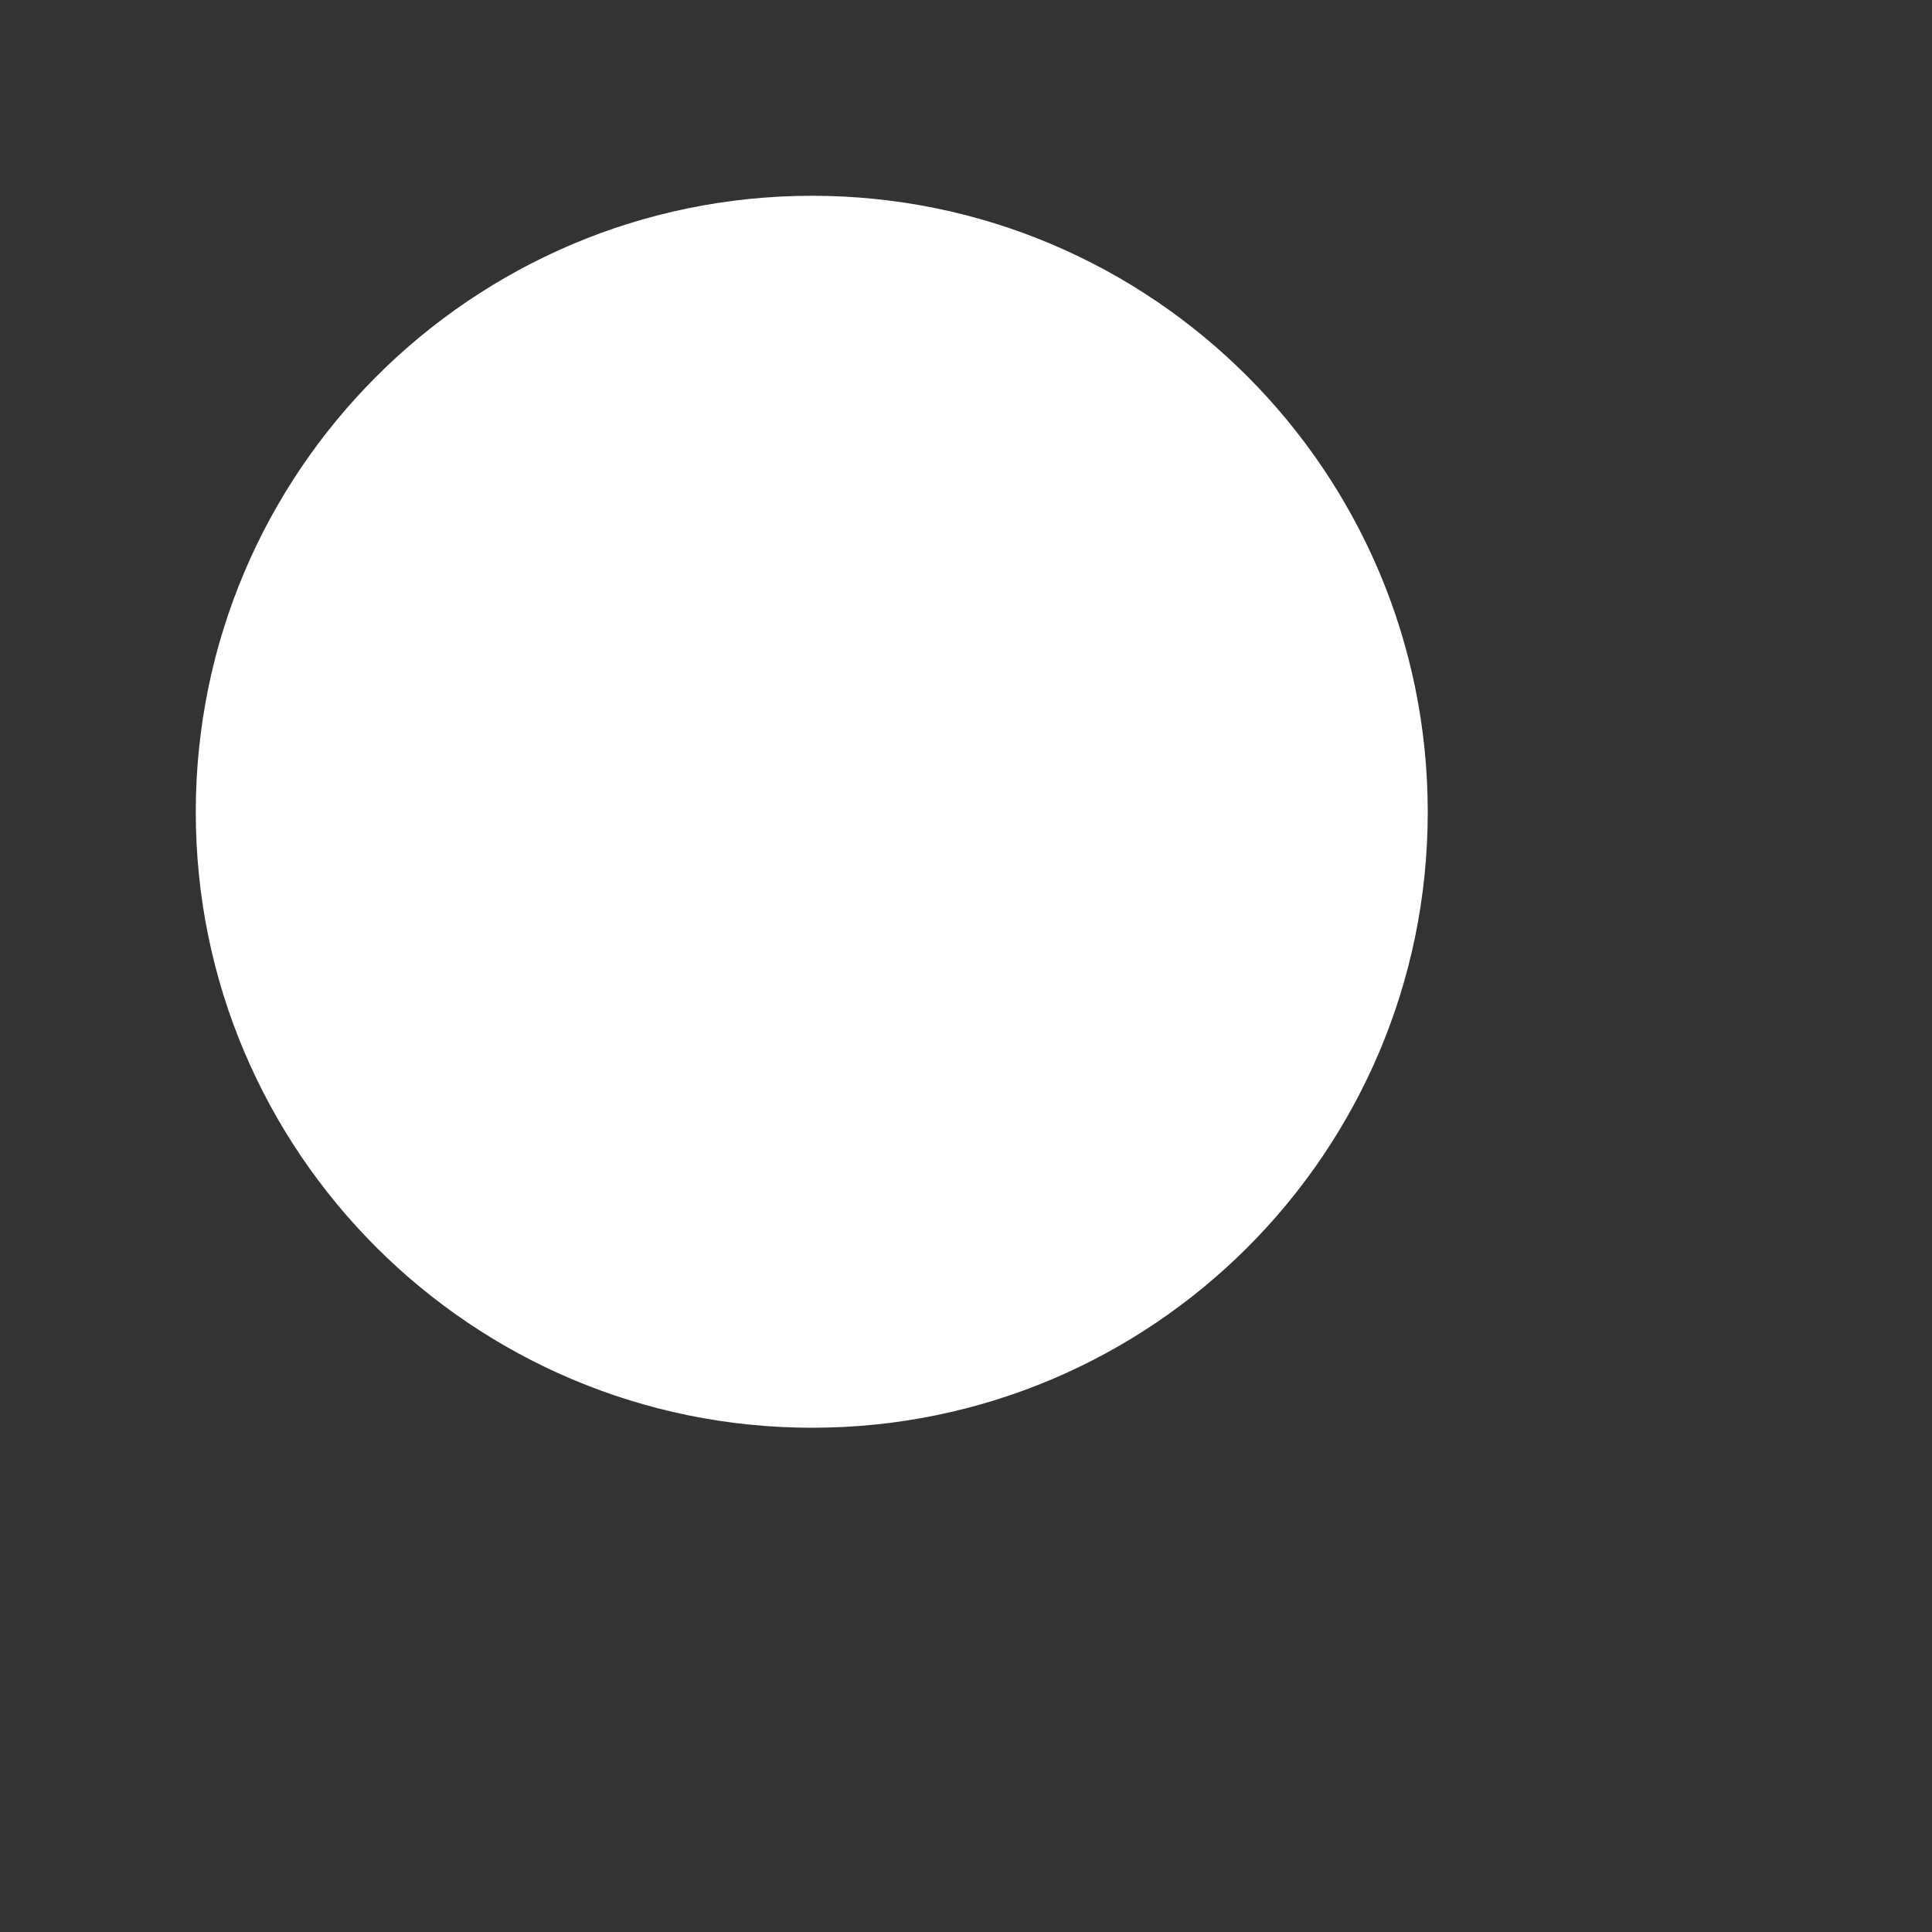 ﻿<?xml version="1.0" encoding="utf-8"?>
<svg version="1.1" xmlns:xlink="http://www.w3.org/1999/xlink" width="3px" height="3px" xmlns="http://www.w3.org/2000/svg">
  <rect width="100%" height="100%" fill="#333333" stroke="none"/>
  <g transform="matrix(1 0 0 1 -91 -259 )">
    <path d="M 0.783 1.261  C 0.783 1.525  0.997 1.739  1.261 1.739  C 1.525 1.739  1.739 1.525  1.739 1.261  C 1.739 0.997  1.525 0.783  1.261 0.783  C 0.997 0.783  0.783 0.997  0.783 1.261  Z M 1.261 2.217  C 1.789 2.217  2.217 1.789  2.217 1.261  C 2.217 0.733  1.789 0.304  1.261 0.304  C 0.733 0.304  0.304 0.733  0.304 1.261  C 0.304 1.789  0.733 2.217  1.261 2.217  Z " fill-rule="nonzero" fill="#ffffff" stroke="none" transform="matrix(1 0 0 1 91 259 )" />
  </g>
</svg>